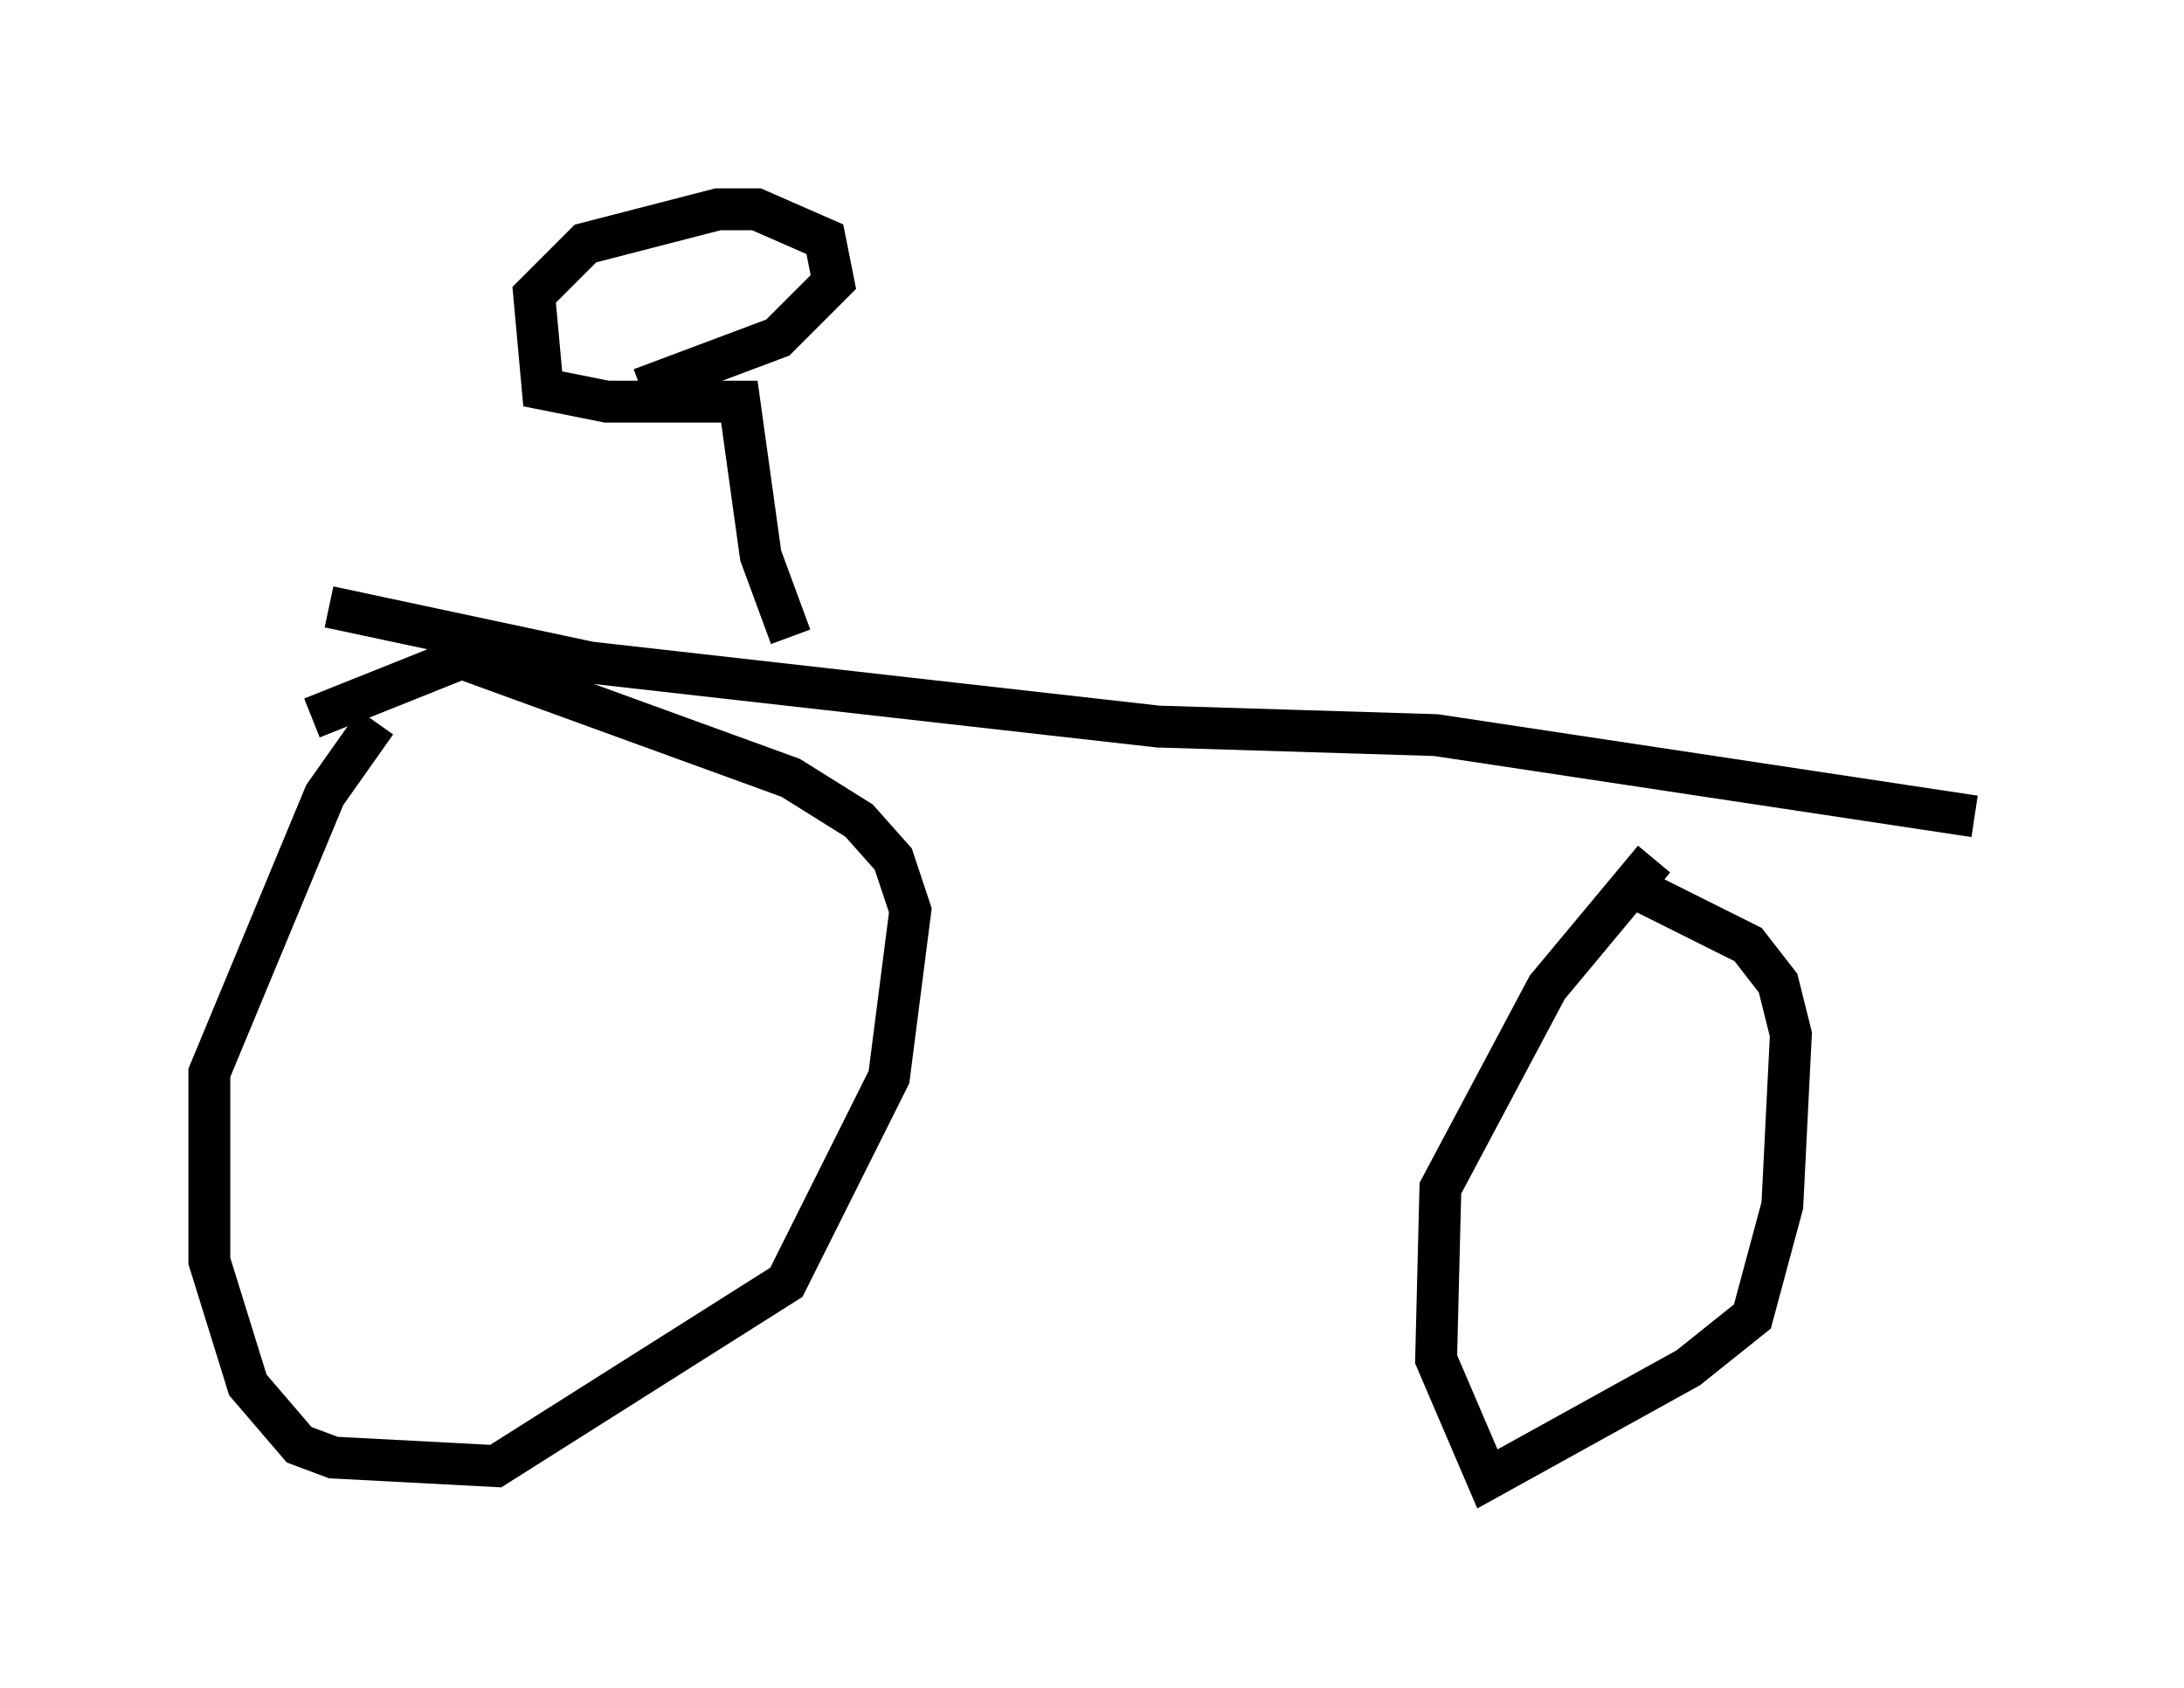 <?xml version="1.0" encoding="utf-8" ?>
<svg baseProfile="full" height="40.319" version="1.1" width="52.161" xmlns="http://www.w3.org/2000/svg" xmlns:ev="http://www.w3.org/2001/xml-events" xmlns:xlink="http://www.w3.org/1999/xlink"><defs /><rect fill="white" height="40.319" width="52.161" x="0" y="0" /><path d="M9.185, 16.433 m-0.204, 0.817 l-1.225, 1.735 -2.756, 6.635 l0.0, 4.492 0.919, 2.96 l1.225, 1.429 0.817, 0.306 l3.879, 0.204 6.942, -4.39 l2.45, -4.9 0.51, -3.981 l-0.408, -1.225 -0.817, -0.919 l-1.633, -1.021 -7.861, -2.858 l-3.573, 1.429 m32.055, 3.369 l-2.552, 3.063 -2.552, 4.798 l-0.102, 4.083 1.225, 2.858 l4.798, -2.654 1.531, -1.225 l0.715, -2.654 0.204, -4.083 l-0.306, -1.225 -0.715, -0.919 l-3.063, -1.531 m-30.83, -6.533 l6.227, 1.327 13.577, 1.531 l6.635, 0.204 12.863, 1.94 m-28.277, -4.288 l-0.715, -1.94 -0.51, -3.675 l-3.165, 0.0 -1.531, -0.306 l-0.204, -2.246 1.225, -1.225 l3.165, -0.817 0.919, 0.0 l1.633, 0.715 0.204, 1.021 l-1.327, 1.327 -3.267, 1.225 " fill="none" stroke="black" stroke-width="1" /></svg>